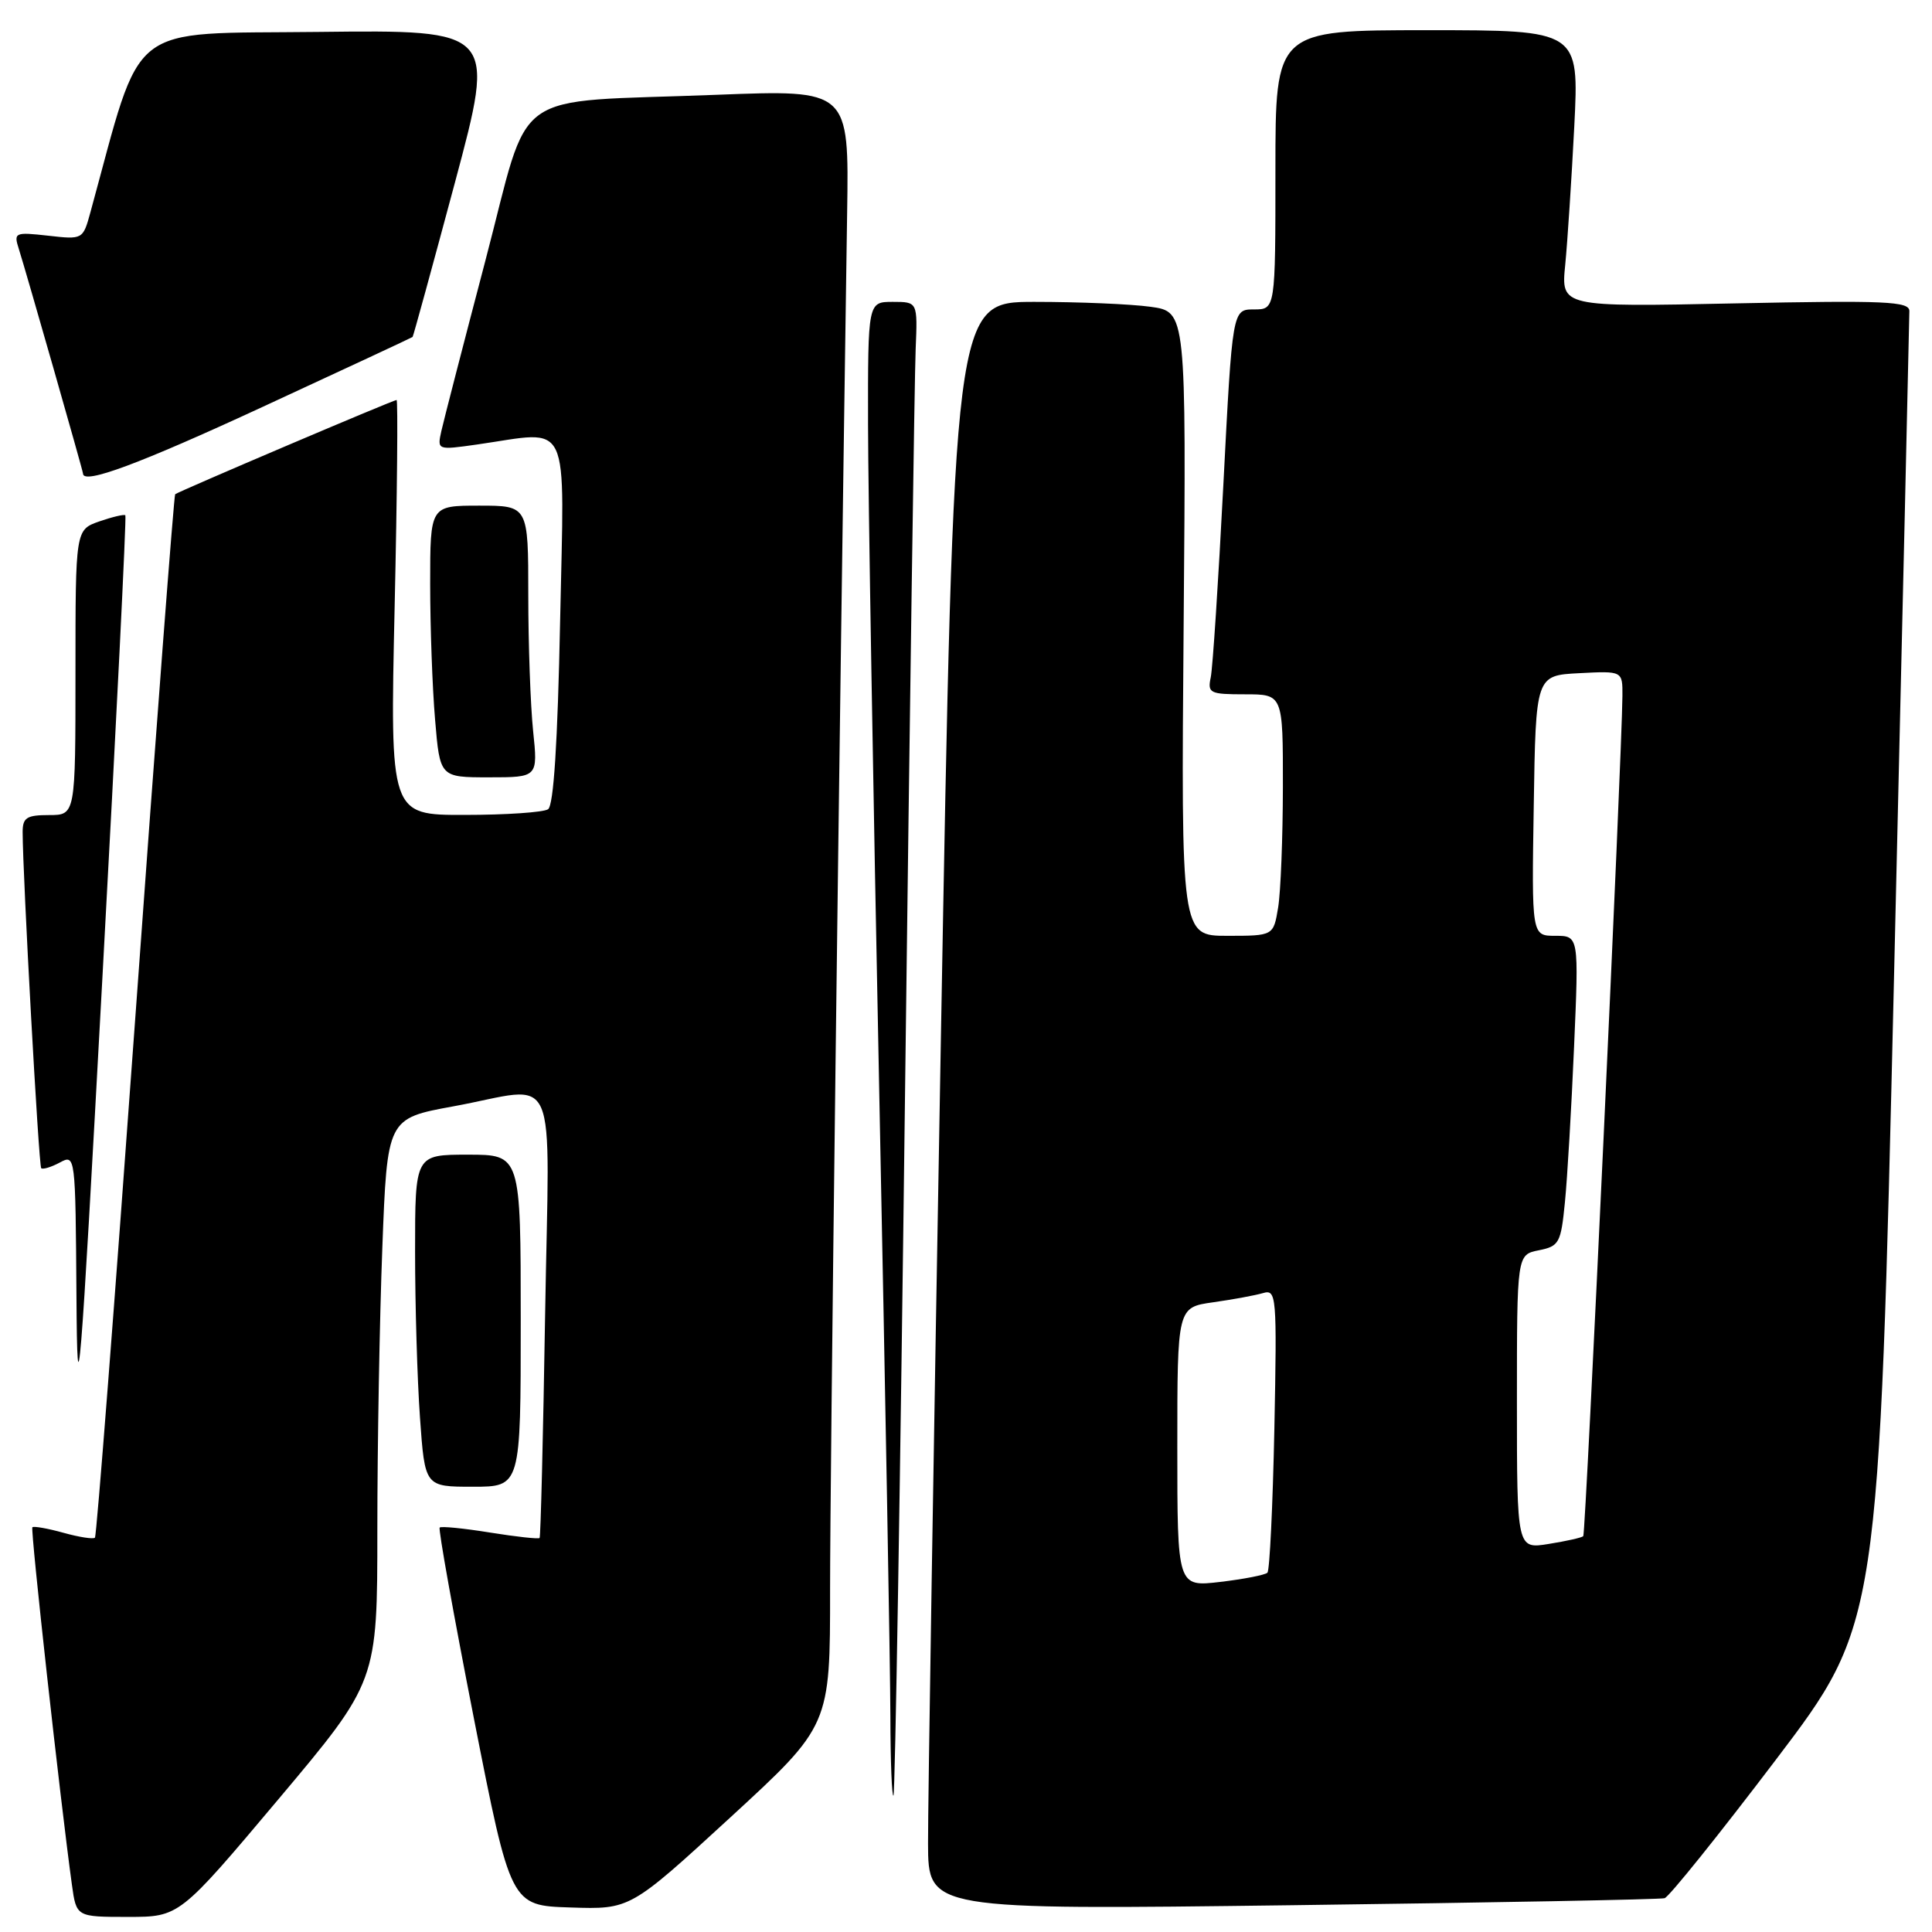 <?xml version="1.0" encoding="UTF-8" standalone="no"?>
<!DOCTYPE svg PUBLIC "-//W3C//DTD SVG 1.1//EN" "http://www.w3.org/Graphics/SVG/1.1/DTD/svg11.dtd" >
<svg xmlns="http://www.w3.org/2000/svg" xmlns:xlink="http://www.w3.org/1999/xlink" version="1.1" viewBox="0 0 256 256">
 <g >
 <path fill="currentColor"
d=" M 36.89 238.41 C 50.00 222.82 50.00 222.82 50.00 202.66 C 50.00 191.57 50.30 174.78 50.66 165.35 C 51.31 148.20 51.31 148.20 60.05 146.60 C 74.33 143.99 72.78 140.46 72.23 174.25 C 71.97 190.34 71.64 203.63 71.50 203.79 C 71.36 203.95 68.41 203.63 64.93 203.07 C 61.46 202.51 58.46 202.21 58.26 202.41 C 58.06 202.60 60.10 213.96 62.78 227.63 C 67.67 252.50 67.67 252.50 75.58 252.75 C 83.50 253.01 83.50 253.01 96.75 240.84 C 110.00 228.66 110.00 228.66 109.99 210.58 C 109.99 195.71 111.17 100.33 112.25 28.19 C 112.50 11.88 112.50 11.88 95.00 12.56 C 67.00 13.66 70.46 11.18 64.32 34.52 C 61.43 45.51 58.81 55.66 58.49 57.08 C 57.92 59.65 57.92 59.65 63.21 58.90 C 75.83 57.10 74.77 54.86 74.22 82.25 C 73.89 98.48 73.36 106.74 72.62 107.23 C 72.00 107.64 67.04 107.98 61.59 107.98 C 51.68 108.00 51.68 108.00 52.29 80.50 C 52.63 65.38 52.74 53.00 52.55 53.00 C 52.11 53.00 23.62 65.13 23.21 65.49 C 23.05 65.63 20.68 96.71 17.95 134.55 C 15.21 172.40 12.80 203.54 12.58 203.75 C 12.36 203.97 10.48 203.68 8.40 203.10 C 6.32 202.52 4.47 202.20 4.29 202.37 C 4.01 202.65 7.98 238.51 9.53 249.75 C 10.12 254.00 10.12 254.00 16.95 254.00 C 23.77 254.00 23.77 254.00 36.89 238.41 Z  M 220.57 251.52 C 221.16 251.34 227.78 243.10 235.30 233.19 C 248.96 215.19 248.96 215.19 250.98 128.95 C 252.09 81.51 253.00 42.04 253.00 41.22 C 253.00 39.93 249.90 39.79 229.92 40.20 C 206.84 40.68 206.84 40.68 207.40 35.09 C 207.70 32.02 208.24 23.76 208.60 16.75 C 209.24 4.00 209.24 4.00 189.12 4.00 C 169.00 4.00 169.00 4.00 169.00 22.50 C 169.00 41.00 169.00 41.00 166.15 41.00 C 163.30 41.00 163.30 41.00 162.10 64.25 C 161.44 77.04 160.69 88.51 160.43 89.75 C 159.99 91.85 160.30 92.00 164.98 92.00 C 170.00 92.00 170.00 92.00 169.99 104.25 C 169.98 110.99 169.70 118.19 169.36 120.25 C 168.74 124.00 168.74 124.00 162.62 124.00 C 156.50 124.00 156.50 124.00 156.84 82.65 C 157.18 41.30 157.18 41.30 152.45 40.65 C 149.85 40.29 142.93 40.00 137.07 40.00 C 126.41 40.00 126.41 40.00 124.67 137.75 C 123.71 191.51 122.95 239.45 122.97 244.29 C 123.00 253.07 123.00 253.07 171.25 252.45 C 197.79 252.11 219.98 251.69 220.57 251.52 Z  M 119.92 145.00 C 120.55 94.12 121.18 49.69 121.33 46.25 C 121.59 40.00 121.59 40.00 118.30 40.00 C 115.00 40.00 115.00 40.00 115.02 56.25 C 115.03 65.19 115.70 104.90 116.50 144.50 C 117.30 184.10 117.97 221.41 117.98 227.42 C 117.99 233.42 118.18 238.15 118.39 237.92 C 118.61 237.69 119.30 195.88 119.92 145.00 Z  M 69.00 175.00 C 69.00 153.00 69.00 153.00 62.00 153.00 C 55.00 153.00 55.00 153.00 55.00 165.85 C 55.00 172.91 55.29 182.81 55.65 187.85 C 56.30 197.00 56.30 197.00 62.65 197.00 C 69.00 197.00 69.00 197.00 69.00 175.00 Z  M 16.61 68.28 C 16.45 68.12 14.90 68.49 13.16 69.09 C 10.00 70.20 10.00 70.20 10.00 89.10 C 10.00 108.00 10.00 108.00 6.50 108.00 C 3.54 108.00 3.00 108.34 3.00 110.25 C 3.01 115.97 5.13 154.46 5.46 154.79 C 5.66 154.99 6.77 154.66 7.91 154.05 C 9.99 152.93 10.00 153.00 10.13 171.71 C 10.24 188.60 10.59 184.34 13.57 129.53 C 15.40 96.00 16.77 68.43 16.61 68.28 Z  M 70.64 96.85 C 70.29 93.47 70.00 85.37 70.00 78.85 C 70.00 67.00 70.00 67.00 63.50 67.00 C 57.00 67.00 57.00 67.00 57.00 77.35 C 57.00 83.04 57.29 91.14 57.65 95.35 C 58.29 103.00 58.29 103.00 64.79 103.00 C 71.28 103.00 71.28 103.00 70.64 96.85 Z  M 34.83 53.90 C 45.65 48.90 54.57 44.74 54.67 44.65 C 54.76 44.57 57.28 35.38 60.27 24.23 C 65.70 3.96 65.70 3.96 42.20 4.23 C 16.42 4.53 19.01 2.48 11.98 28.13 C 10.99 31.74 10.97 31.75 6.38 31.23 C 1.96 30.74 1.80 30.81 2.49 32.97 C 3.43 35.92 11.00 62.42 11.00 62.75 C 11.00 64.25 18.43 61.49 34.83 53.90 Z  M 156.00 191.75 C 156.00 173.23 156.00 173.23 160.75 172.56 C 163.36 172.19 166.34 171.64 167.36 171.34 C 169.14 170.82 169.21 171.63 168.86 189.32 C 168.65 199.51 168.24 208.09 167.94 208.39 C 167.64 208.69 164.83 209.24 161.70 209.61 C 156.00 210.28 156.00 210.28 156.00 191.75 Z  M 201.00 185.75 C 201.00 166.25 201.00 166.25 203.90 165.67 C 206.60 165.13 206.83 164.71 207.36 159.30 C 207.68 156.11 208.22 146.86 208.57 138.75 C 209.21 124.00 209.21 124.00 206.08 124.00 C 202.95 124.00 202.95 124.00 203.23 106.75 C 203.50 89.50 203.50 89.50 209.25 89.20 C 215.00 88.90 215.00 88.90 214.98 92.20 C 214.92 100.05 210.12 203.22 209.79 203.55 C 209.59 203.75 207.53 204.21 205.21 204.58 C 201.00 205.26 201.00 205.26 201.00 185.75 Z "/>
</g>
</svg>